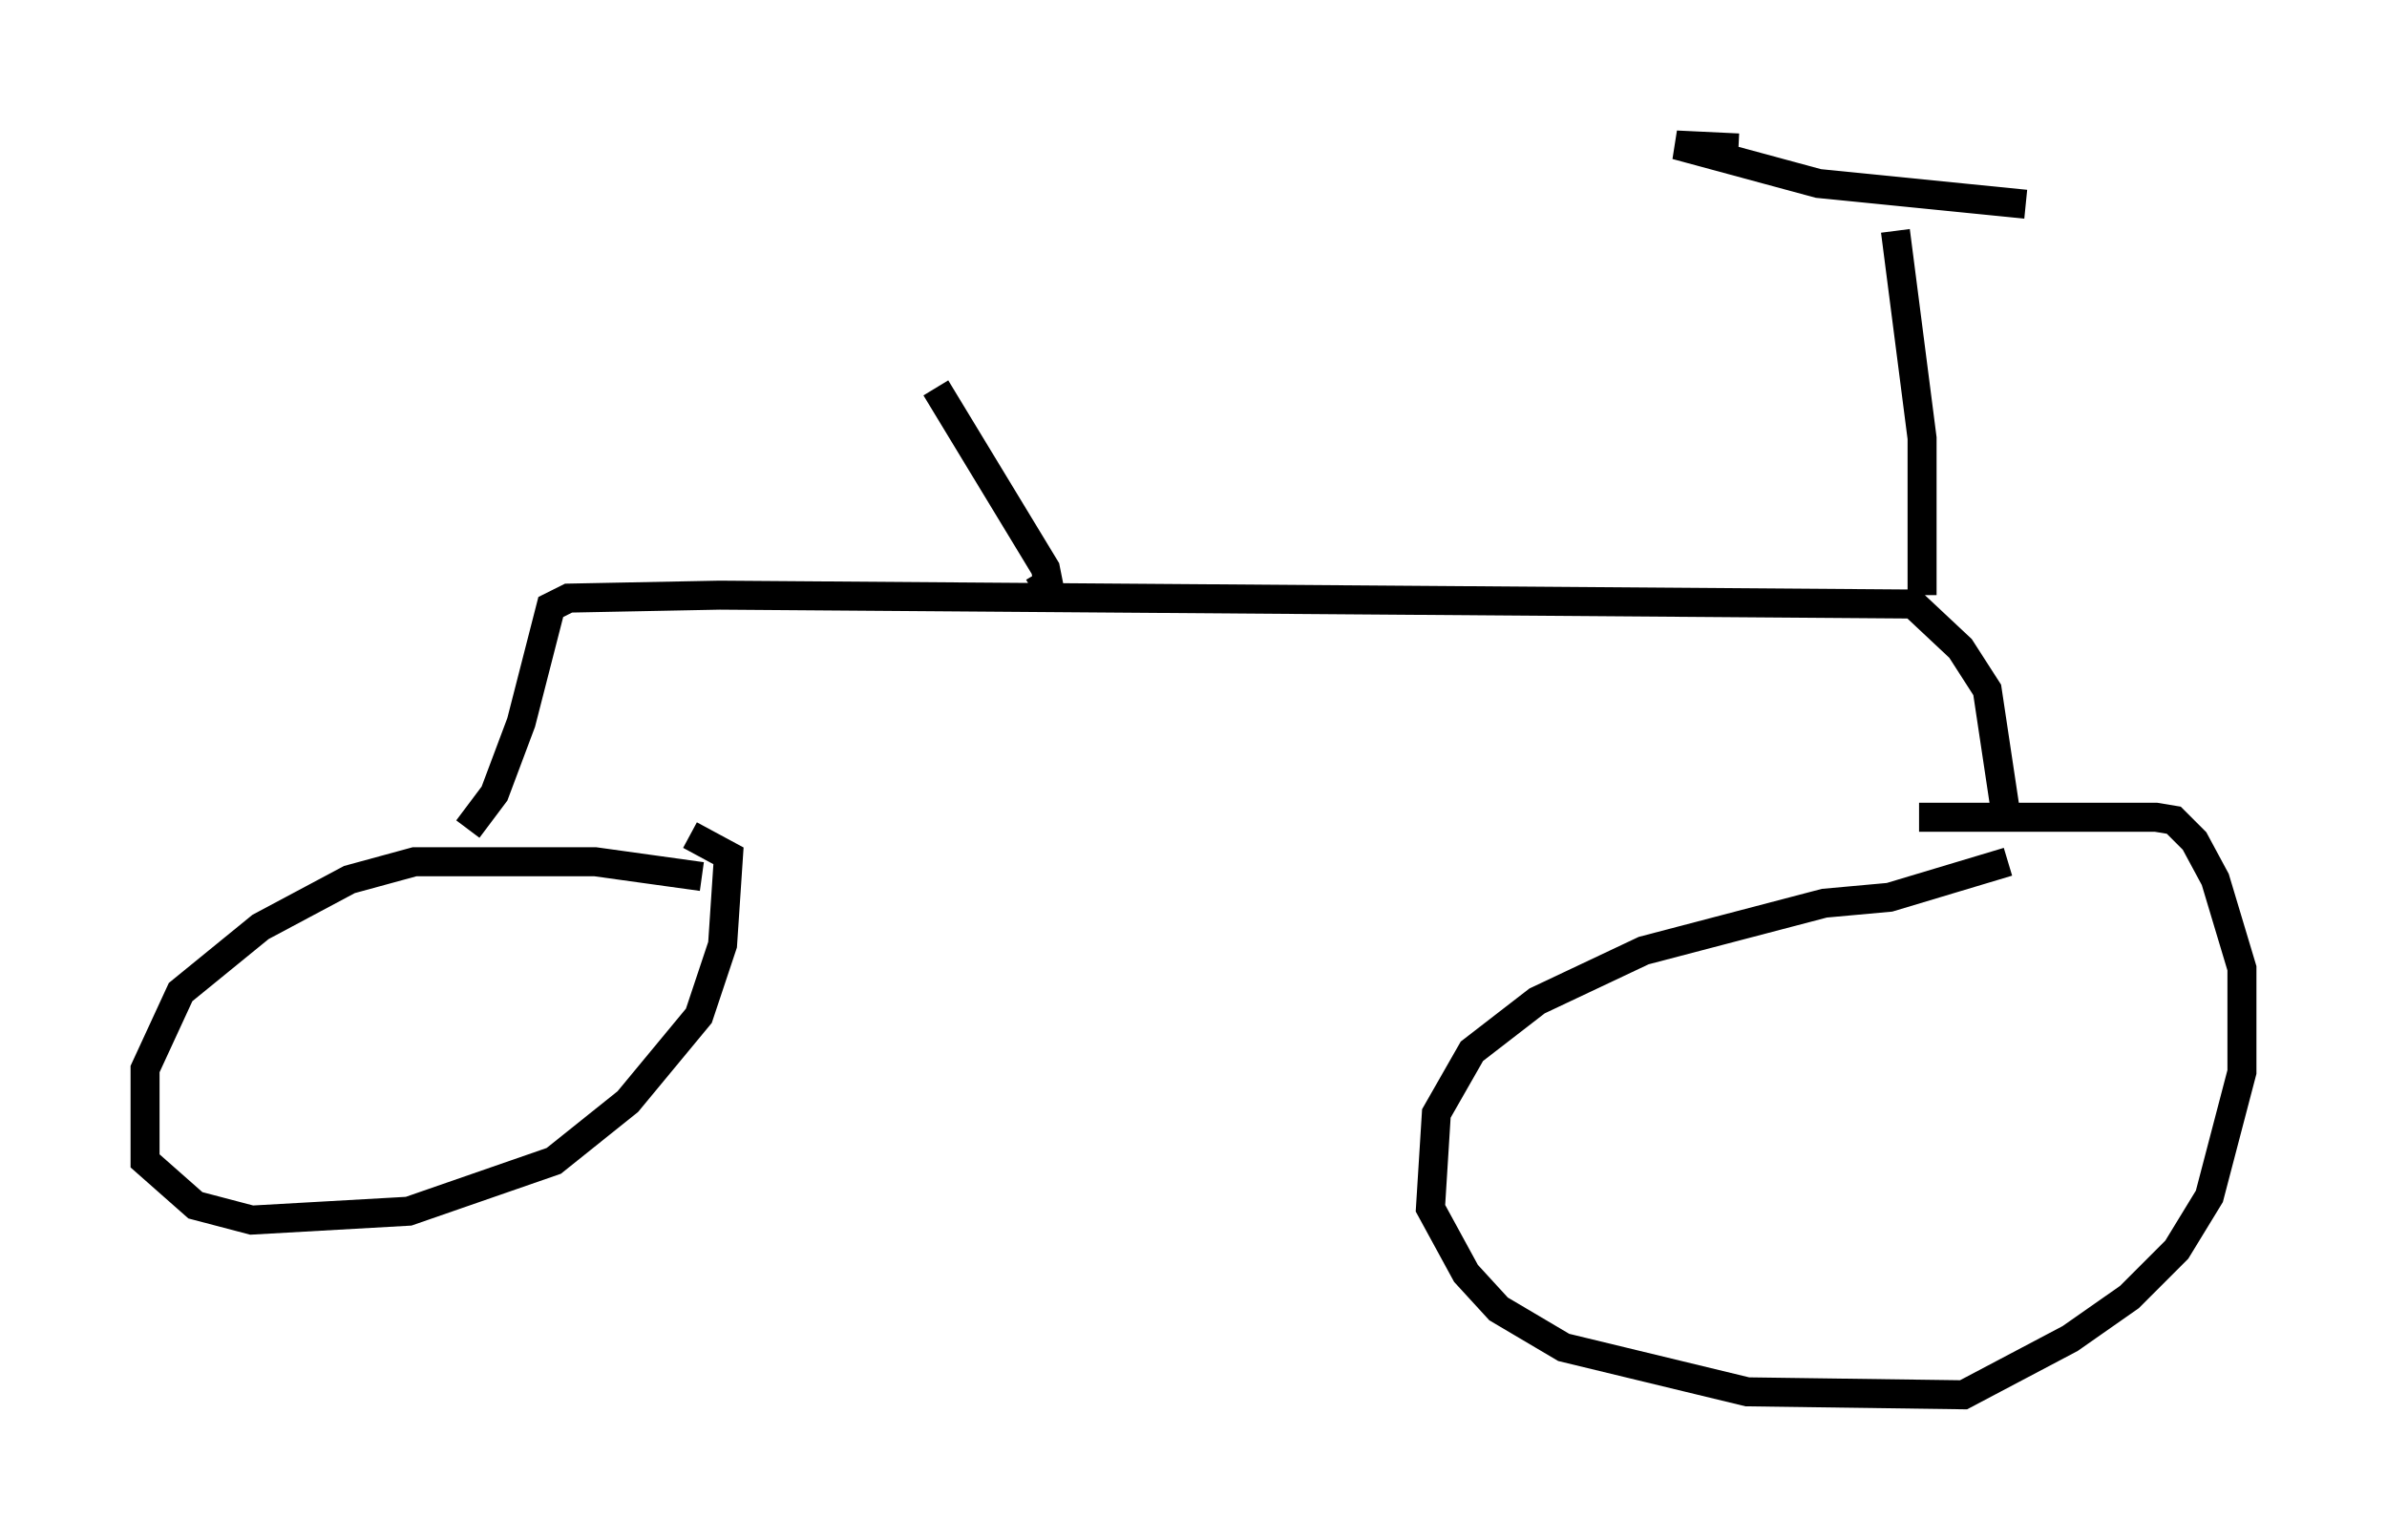 <?xml version="1.0" encoding="utf-8" ?>
<svg baseProfile="full" height="53.08" version="1.1" width="82.276" xmlns="http://www.w3.org/2000/svg" xmlns:ev="http://www.w3.org/2001/xml-events" xmlns:xlink="http://www.w3.org/1999/xlink"><defs /><rect fill="white" height="53.08" width="82.276" x="0" y="0" /><path d="M24.6, 30.725 m-0.408, -0.51 l-3.675, -0.51 -6.227, 0.0 l-2.246, 0.613 -3.063, 1.633 l-2.756, 2.246 -1.225, 2.654 l0.0, 3.165 1.735, 1.531 l1.94, 0.51 5.41, -0.306 l5.002, -1.735 2.552, -2.042 l2.45, -2.96 0.817, -2.45 l0.204, -3.063 -1.327, -0.715 m45.428, 0.919 l-4.083, 1.225 -2.246, 0.204 l-6.227, 1.633 -3.675, 1.735 l-2.246, 1.735 -1.225, 2.144 l-0.204, 3.267 1.225, 2.246 l1.123, 1.225 2.246, 1.327 l6.329, 1.531 7.452, 0.102 l3.675, -1.94 2.042, -1.429 l1.633, -1.633 1.123, -1.838 l1.123, -4.288 0.0, -3.573 l-0.919, -3.063 -0.715, -1.327 l-0.715, -0.715 -0.613, -0.102 l-8.167, 0.0 m-50.021, 0.408 l0.919, -1.225 0.919, -2.45 l1.021, -3.981 0.613, -0.306 l5.206, -0.102 41.14, 0.306 l1.633, 1.531 0.919, 1.429 l0.613, 4.083 m-2.858, -7.35 l0.0, -5.41 -0.919, -7.146 m-5.41, -2.858 l-2.144, -0.102 4.9, 1.327 l7.146, 0.715 m-34.198, 13.373 l0.51, -0.306 -0.102, -0.51 l-3.777, -6.227 " fill="none" stroke="black" stroke-width="1" /></svg>